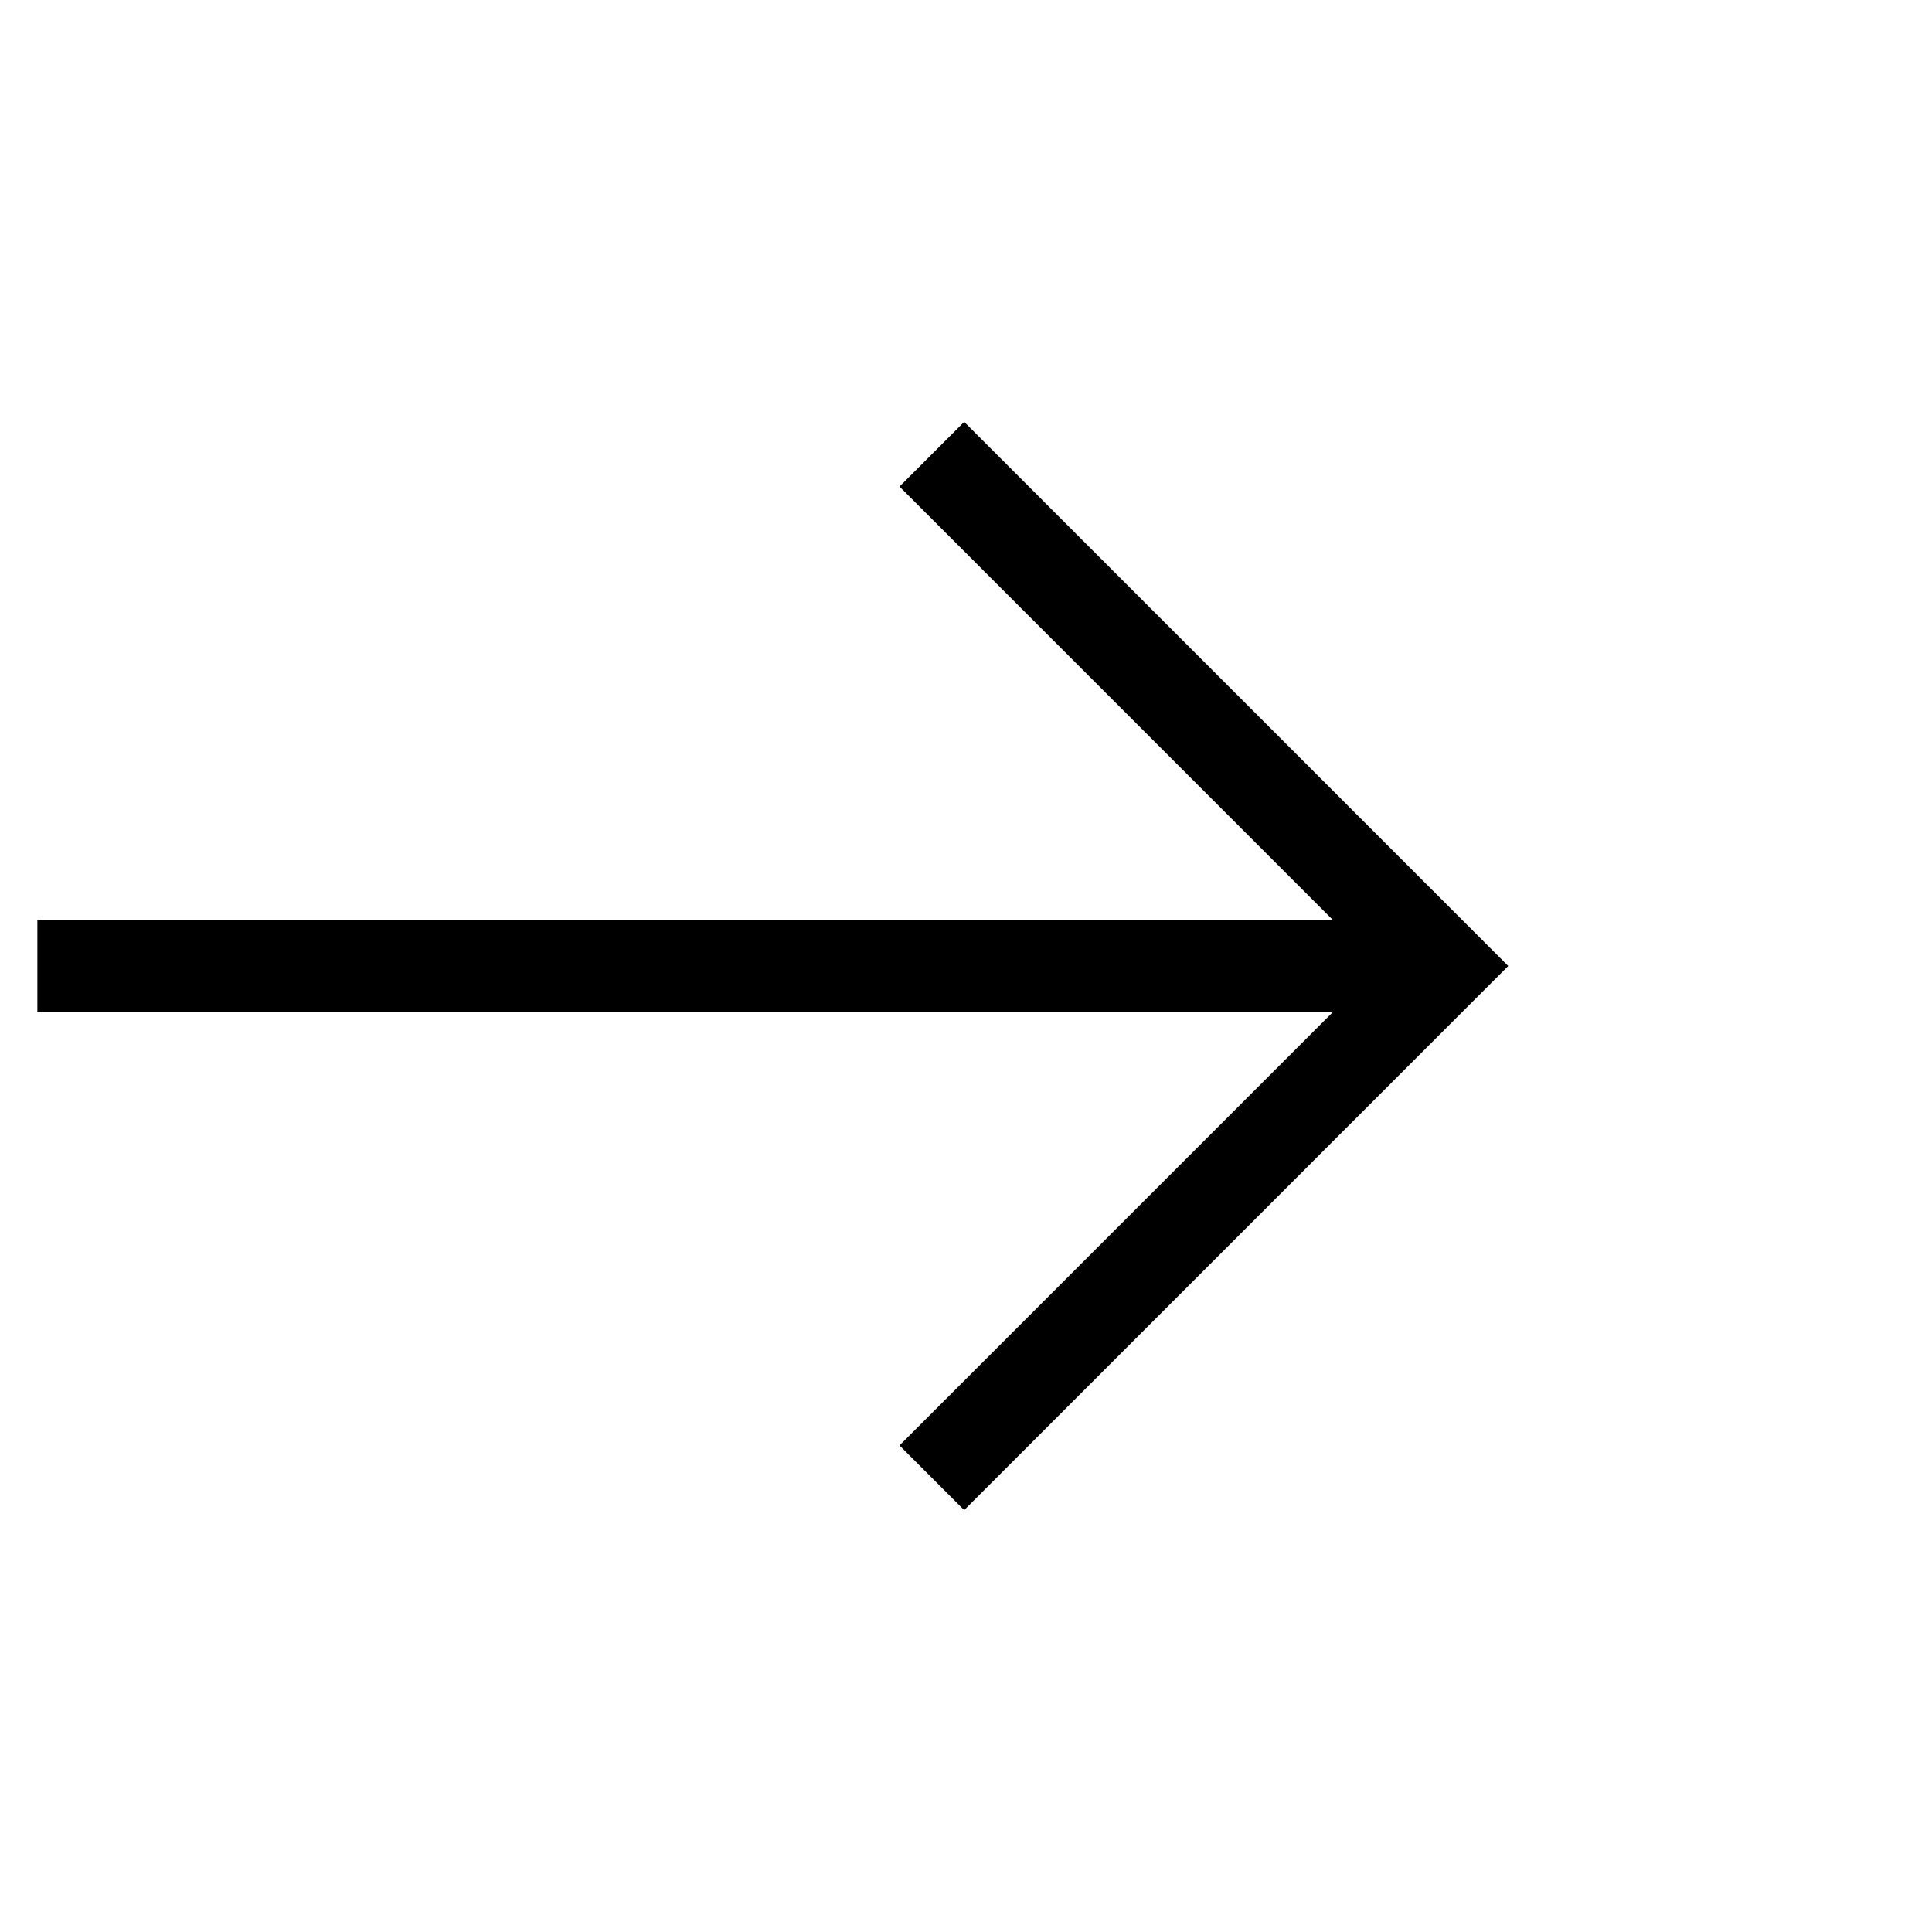 <svg width="38" height="38" viewBox="0 0 38 38" fill="none" xmlns="http://www.w3.org/2000/svg">
<g clip-path="url(#clip0_12990_487)">
<path fill-rule="evenodd" clip-rule="evenodd" d="M18.964 8.298L29.665 19L18.964 29.702L17.692 28.43L26.222 19.9L0.735 19.9L0.735 18.101L26.222 18.101L17.692 9.57L18.964 8.298Z" fill="black"/>
</g>
<defs>
<clipPath id="clip0_12990_487">
<rect width="38" height="38" fill="white" transform="translate(0 38) rotate(-90)"/>
</clipPath>
</defs>
</svg>
